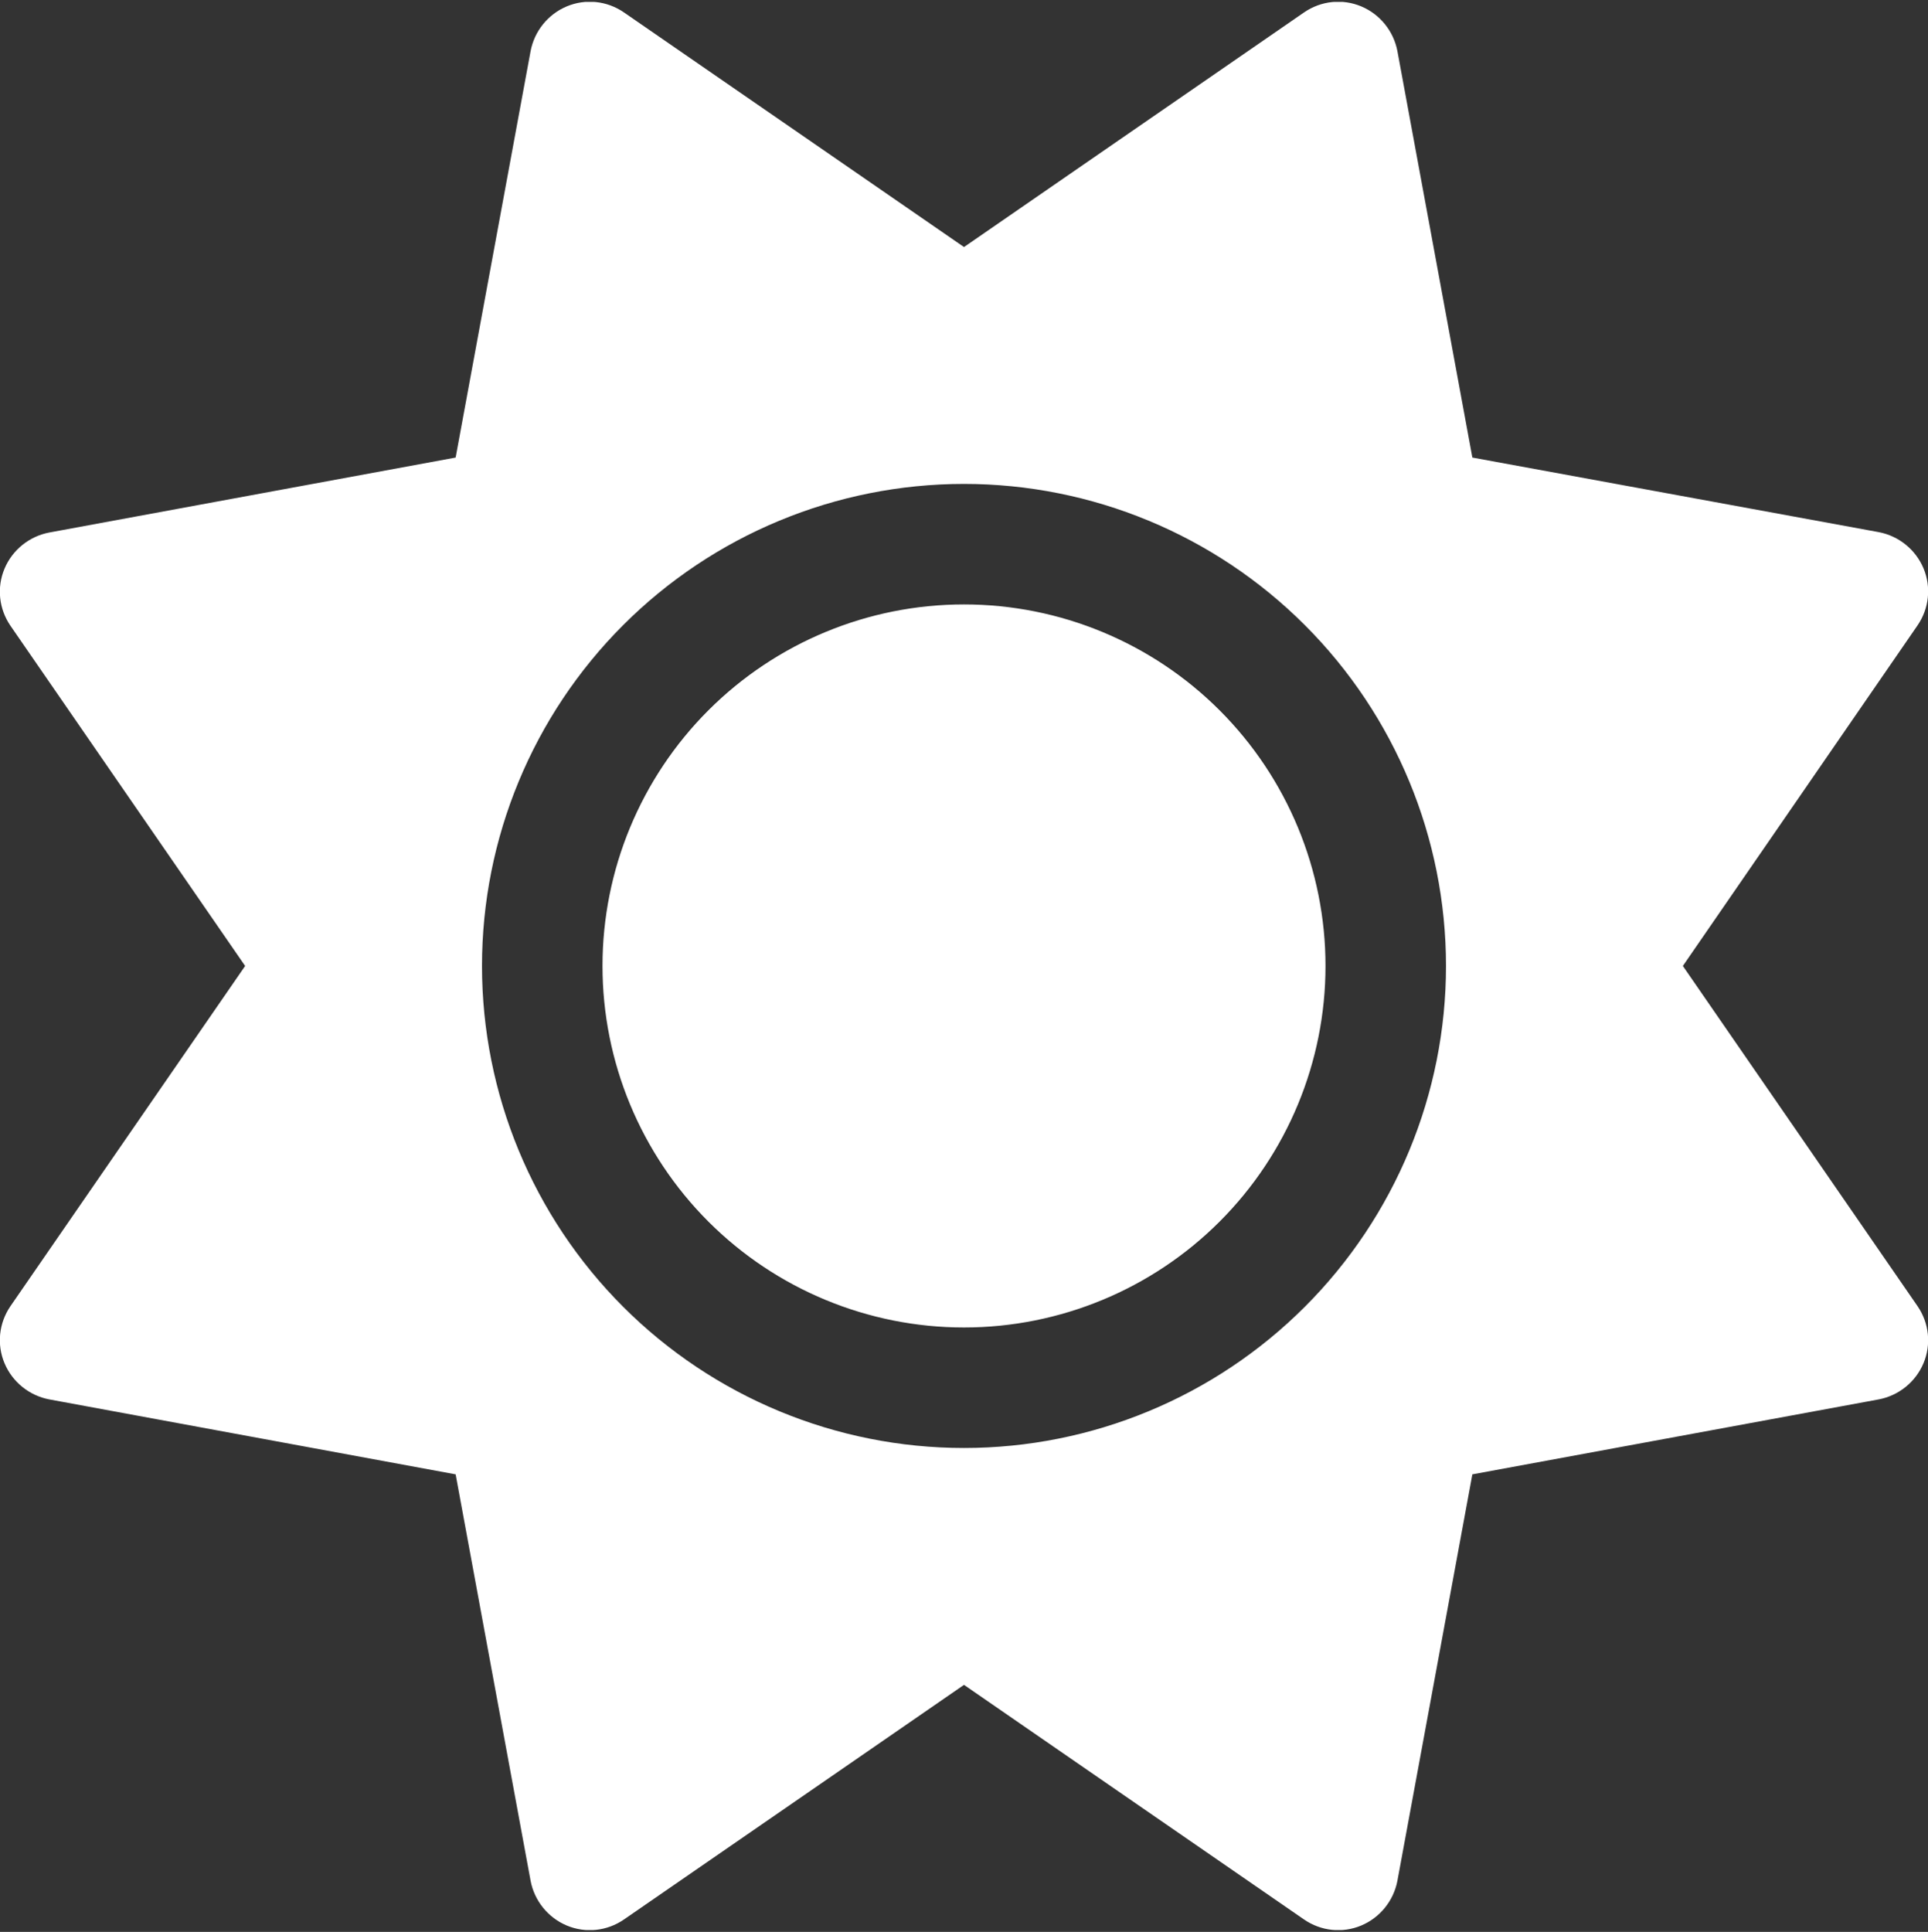 <svg width="512" height="513" viewBox="0 0 512 513" fill="none" xmlns="http://www.w3.org/2000/svg">
<rect x="0" y="0" width="512" height="513" fill="#333333" stroke="none"/>
<g clip-path="url(#clip0_2_26)">
<path d="M361.5 1.7C366.5 3.8 370.1 8.3 371.1 13.6L391 121.5L498.9 141.3C504.2 142.3 508.7 145.9 510.8 150.9C512.9 155.9 512.3 161.6 509.2 166.1L446.9 256.5L509.2 346.8C512.3 351.3 512.9 357 510.8 362C508.7 367 504.2 370.6 498.9 371.6L391 391.5L371.1 499.4C370.1 504.7 366.5 509.2 361.5 511.3C356.5 513.4 350.8 512.8 346.3 509.7L256 447.4L165.7 509.7C161.2 512.8 155.5 513.4 150.5 511.3C145.5 509.2 141.9 504.7 140.9 499.4L121 391.5L13.1 371.6C7.8 370.6 3.3 367 1.2 362C-0.9 357 -0.3 351.3 2.8 346.8L65.1 256.5L2.8 166.2C-0.3 161.7 -0.9 156 1.2 151C3.3 146 7.8 142.4 13.1 141.4L121 121.5L140.9 13.6C141.9 8.3 145.5 3.8 150.5 1.7C155.5 -0.4 161.2 0.2 165.7 3.3L256 65.6L346.3 3.3C350.8 0.2 356.5 -0.4 361.5 1.7ZM160 256.5C160 231.039 170.114 206.621 188.118 188.618C206.121 170.614 230.539 160.5 256 160.5C281.461 160.5 305.879 170.614 323.882 188.618C341.886 206.621 352 231.039 352 256.5C352 281.961 341.886 306.379 323.882 324.382C305.879 342.386 281.461 352.5 256 352.5C230.539 352.5 206.121 342.386 188.118 324.382C170.114 306.379 160 281.961 160 256.5ZM384 256.5C384 222.552 370.514 189.995 346.51 165.99C322.505 141.986 289.948 128.5 256 128.5C222.052 128.5 189.495 141.986 165.49 165.99C141.486 189.995 128 222.552 128 256.5C128 290.448 141.486 323.005 165.49 347.01C189.495 371.014 222.052 384.5 256 384.5C289.948 384.5 322.505 371.014 346.51 347.01C370.514 323.005 384 290.448 384 256.5Z" fill="white"/>
</g>
<defs>
<clipPath id="clip0_2_26">
<rect width="512" height="512" fill="white" transform="translate(0 0.5)"/>
</clipPath>
</defs>
</svg>
